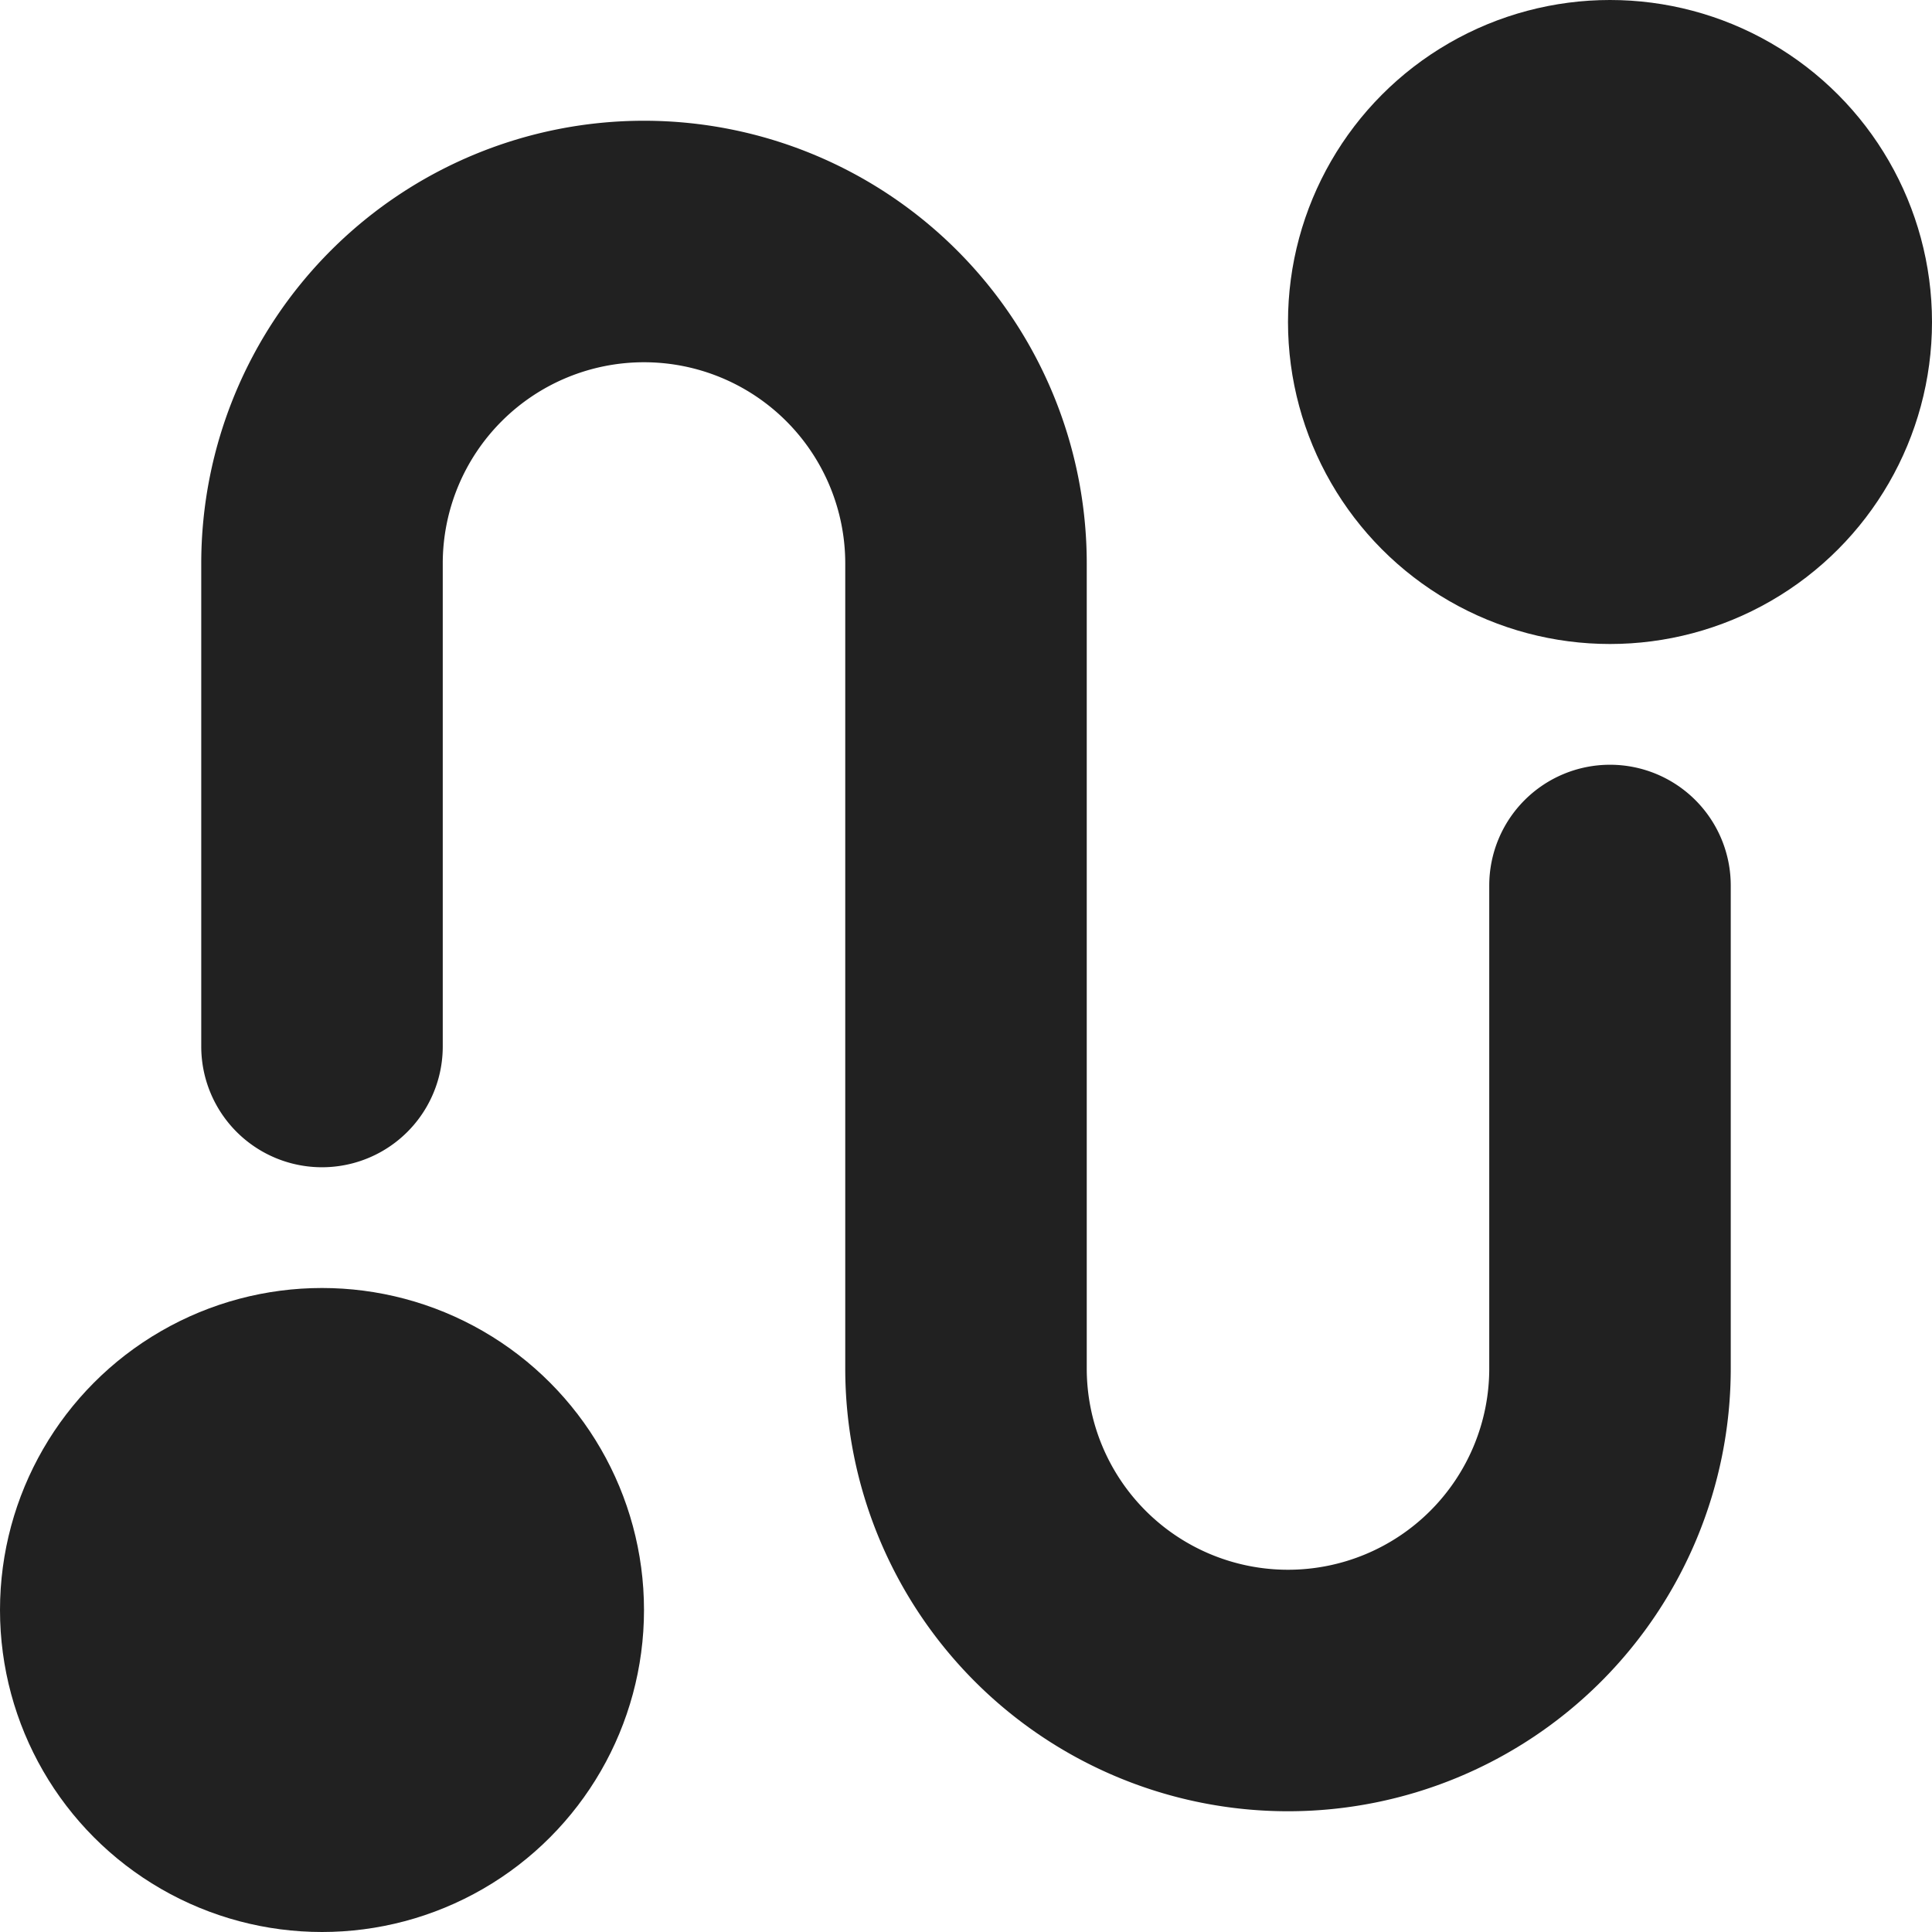 <svg xmlns="http://www.w3.org/2000/svg" height="12" width="12" viewBox="0 0 12 12"><title>journey</title><g fill="#212121" class="nc-icon-wrapper"><circle cx="2" cy="10" r="2" fill="#212121"></circle><circle cx="10" cy="2" r="2" fill="#212121"></circle><path d="M10,4.75a.75.75,0,0,0-.75.75v3a1.25,1.25,0,0,1-2.5,0v-5a2.75,2.75,0,0,0-5.5,0v3a.75.75,0,0,0,1.5,0v-3a1.25,1.25,0,0,1,2.5,0v5a2.75,2.75,0,0,0,5.5,0v-3A.75.75,0,0,0,10,4.75Z" data-color="color-2"></path></g></svg>